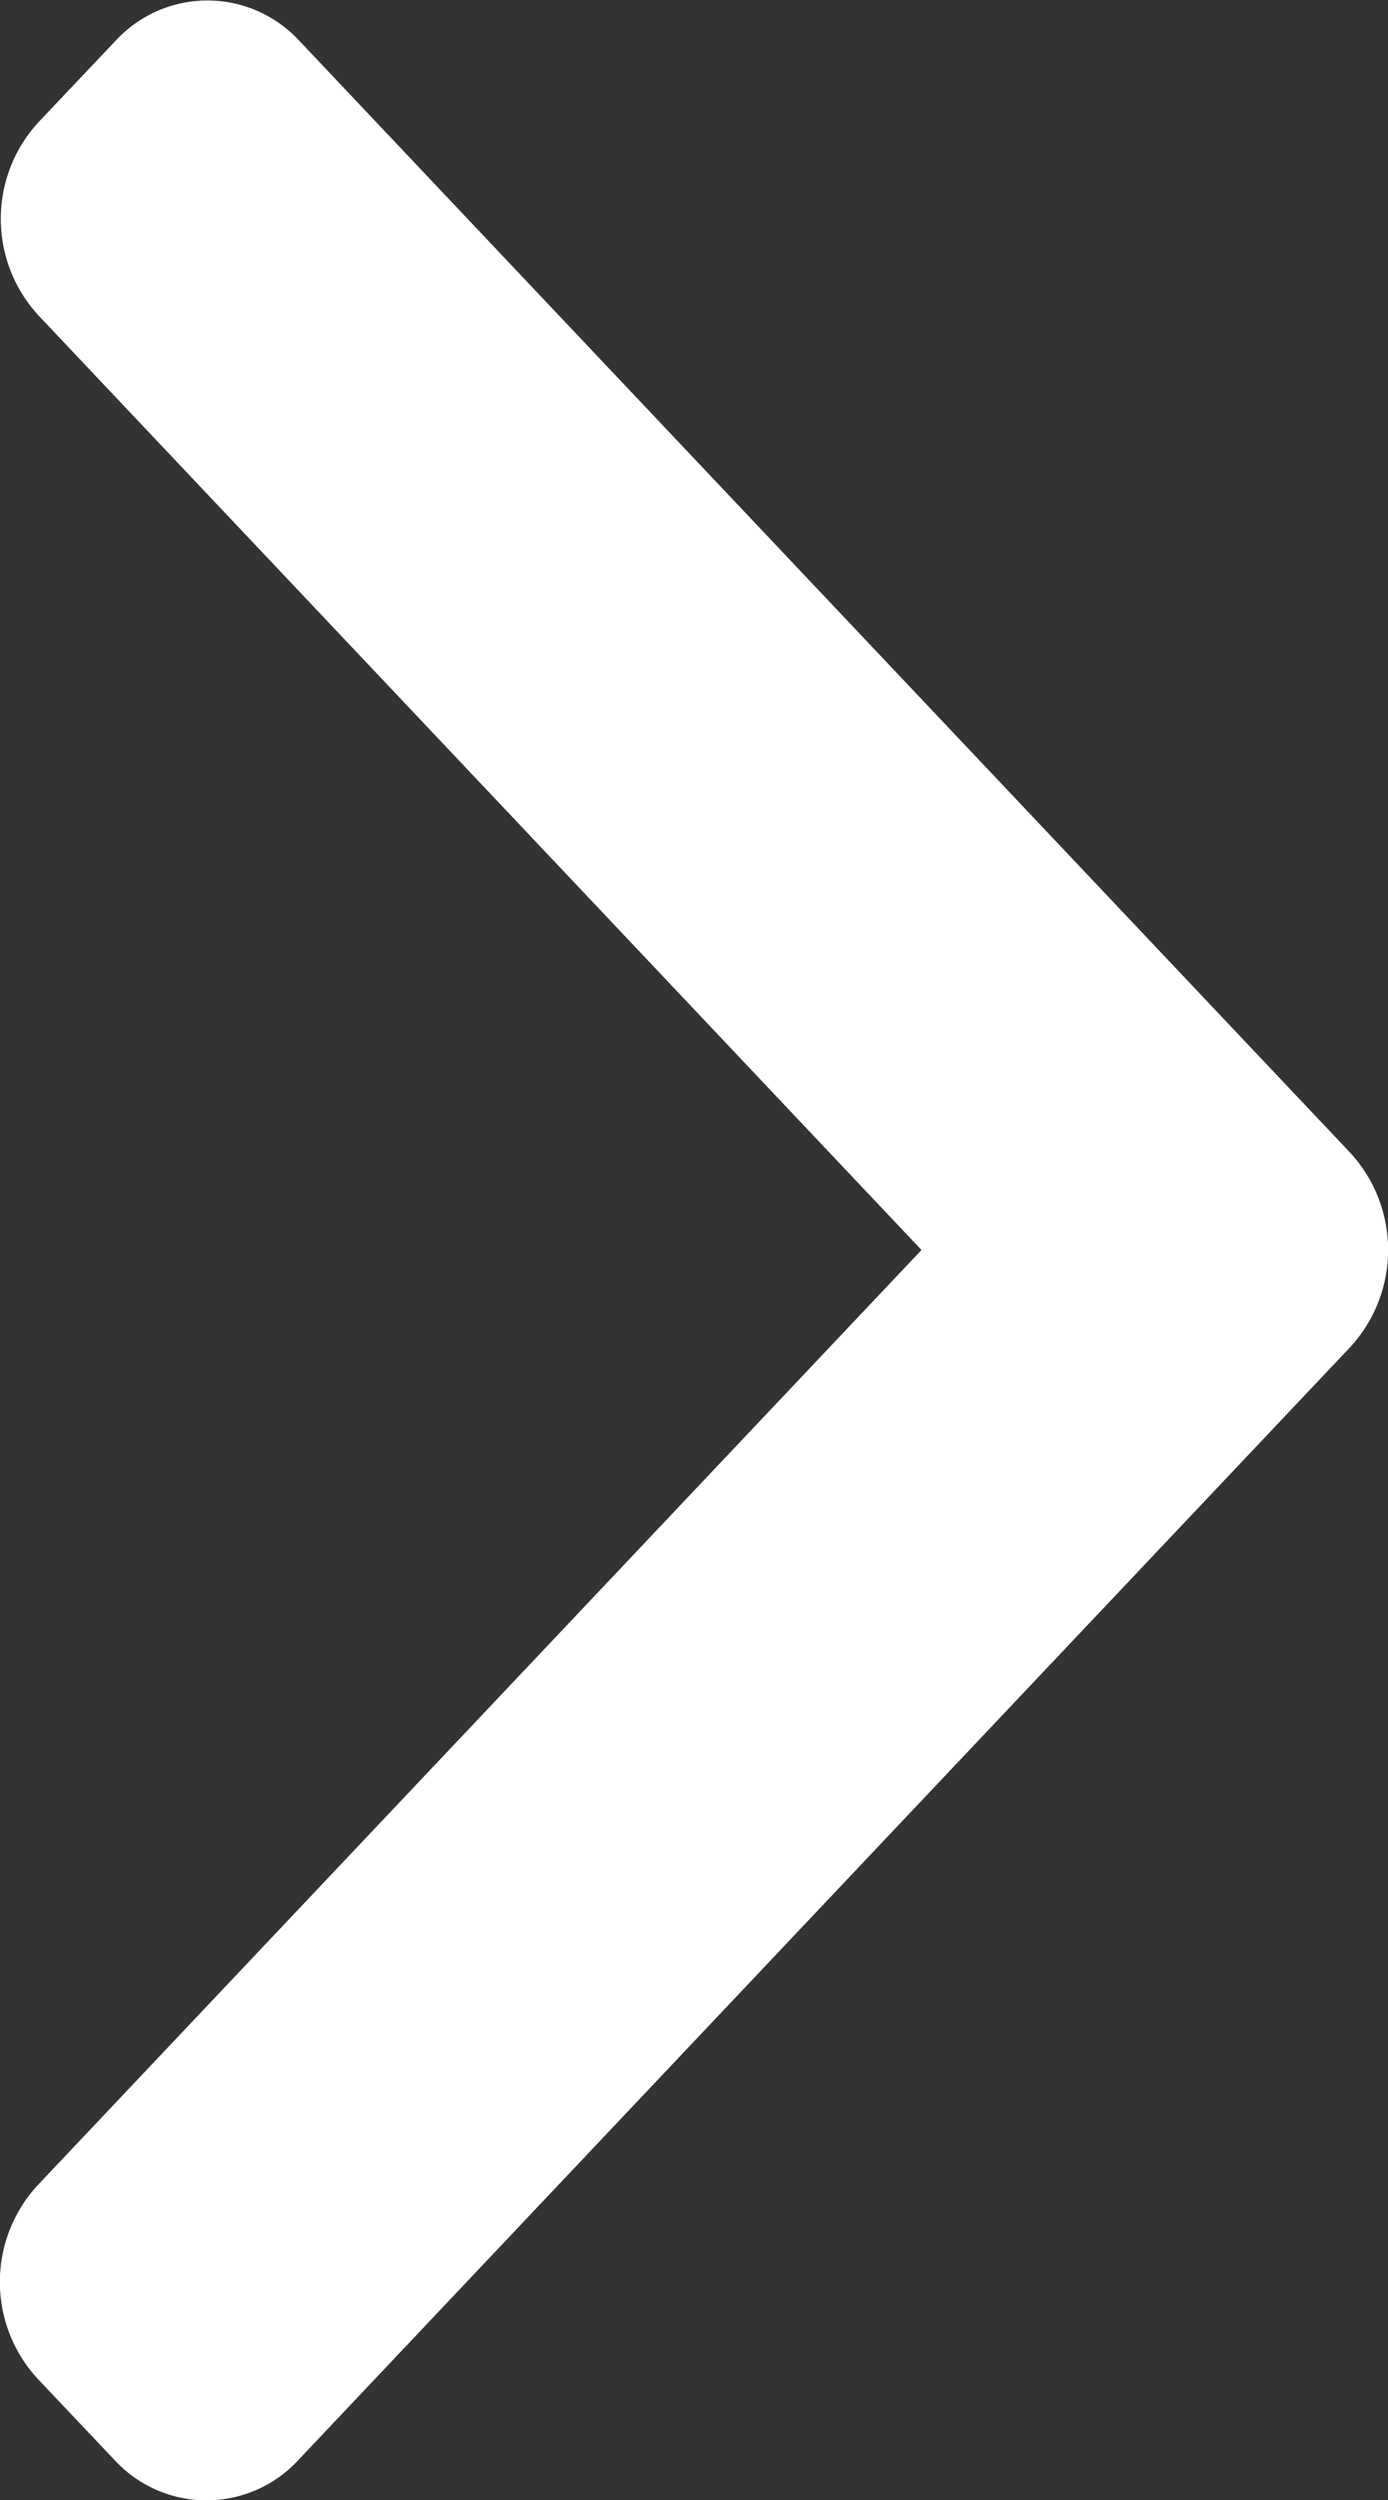 <svg xmlns="http://www.w3.org/2000/svg" width="10" height="18" viewBox="0 0 10 18">
  <rect x="0" y="0" width="10" height="18" fill="#333333" stroke="none"/>
  <defs>
    <style>
      .cls-1 {
        fill: #fff;
        fill-rule: evenodd;
      }
    </style>
  </defs>
  <path id="arr1" class="cls-1" d="M705.728,585.3l-7.575-8.01a0.9,0.9,0,0,0-1.317,0l-0.558.589a1.027,1.027,0,0,0,0,1.393L702.639,586l-6.368,6.734a1.028,1.028,0,0,0,0,1.393l0.558,0.589a0.9,0.9,0,0,0,1.317,0l7.582-8.017A1.033,1.033,0,0,0,705.728,585.3Z" transform="translate(-696 -577)"/>
</svg>

